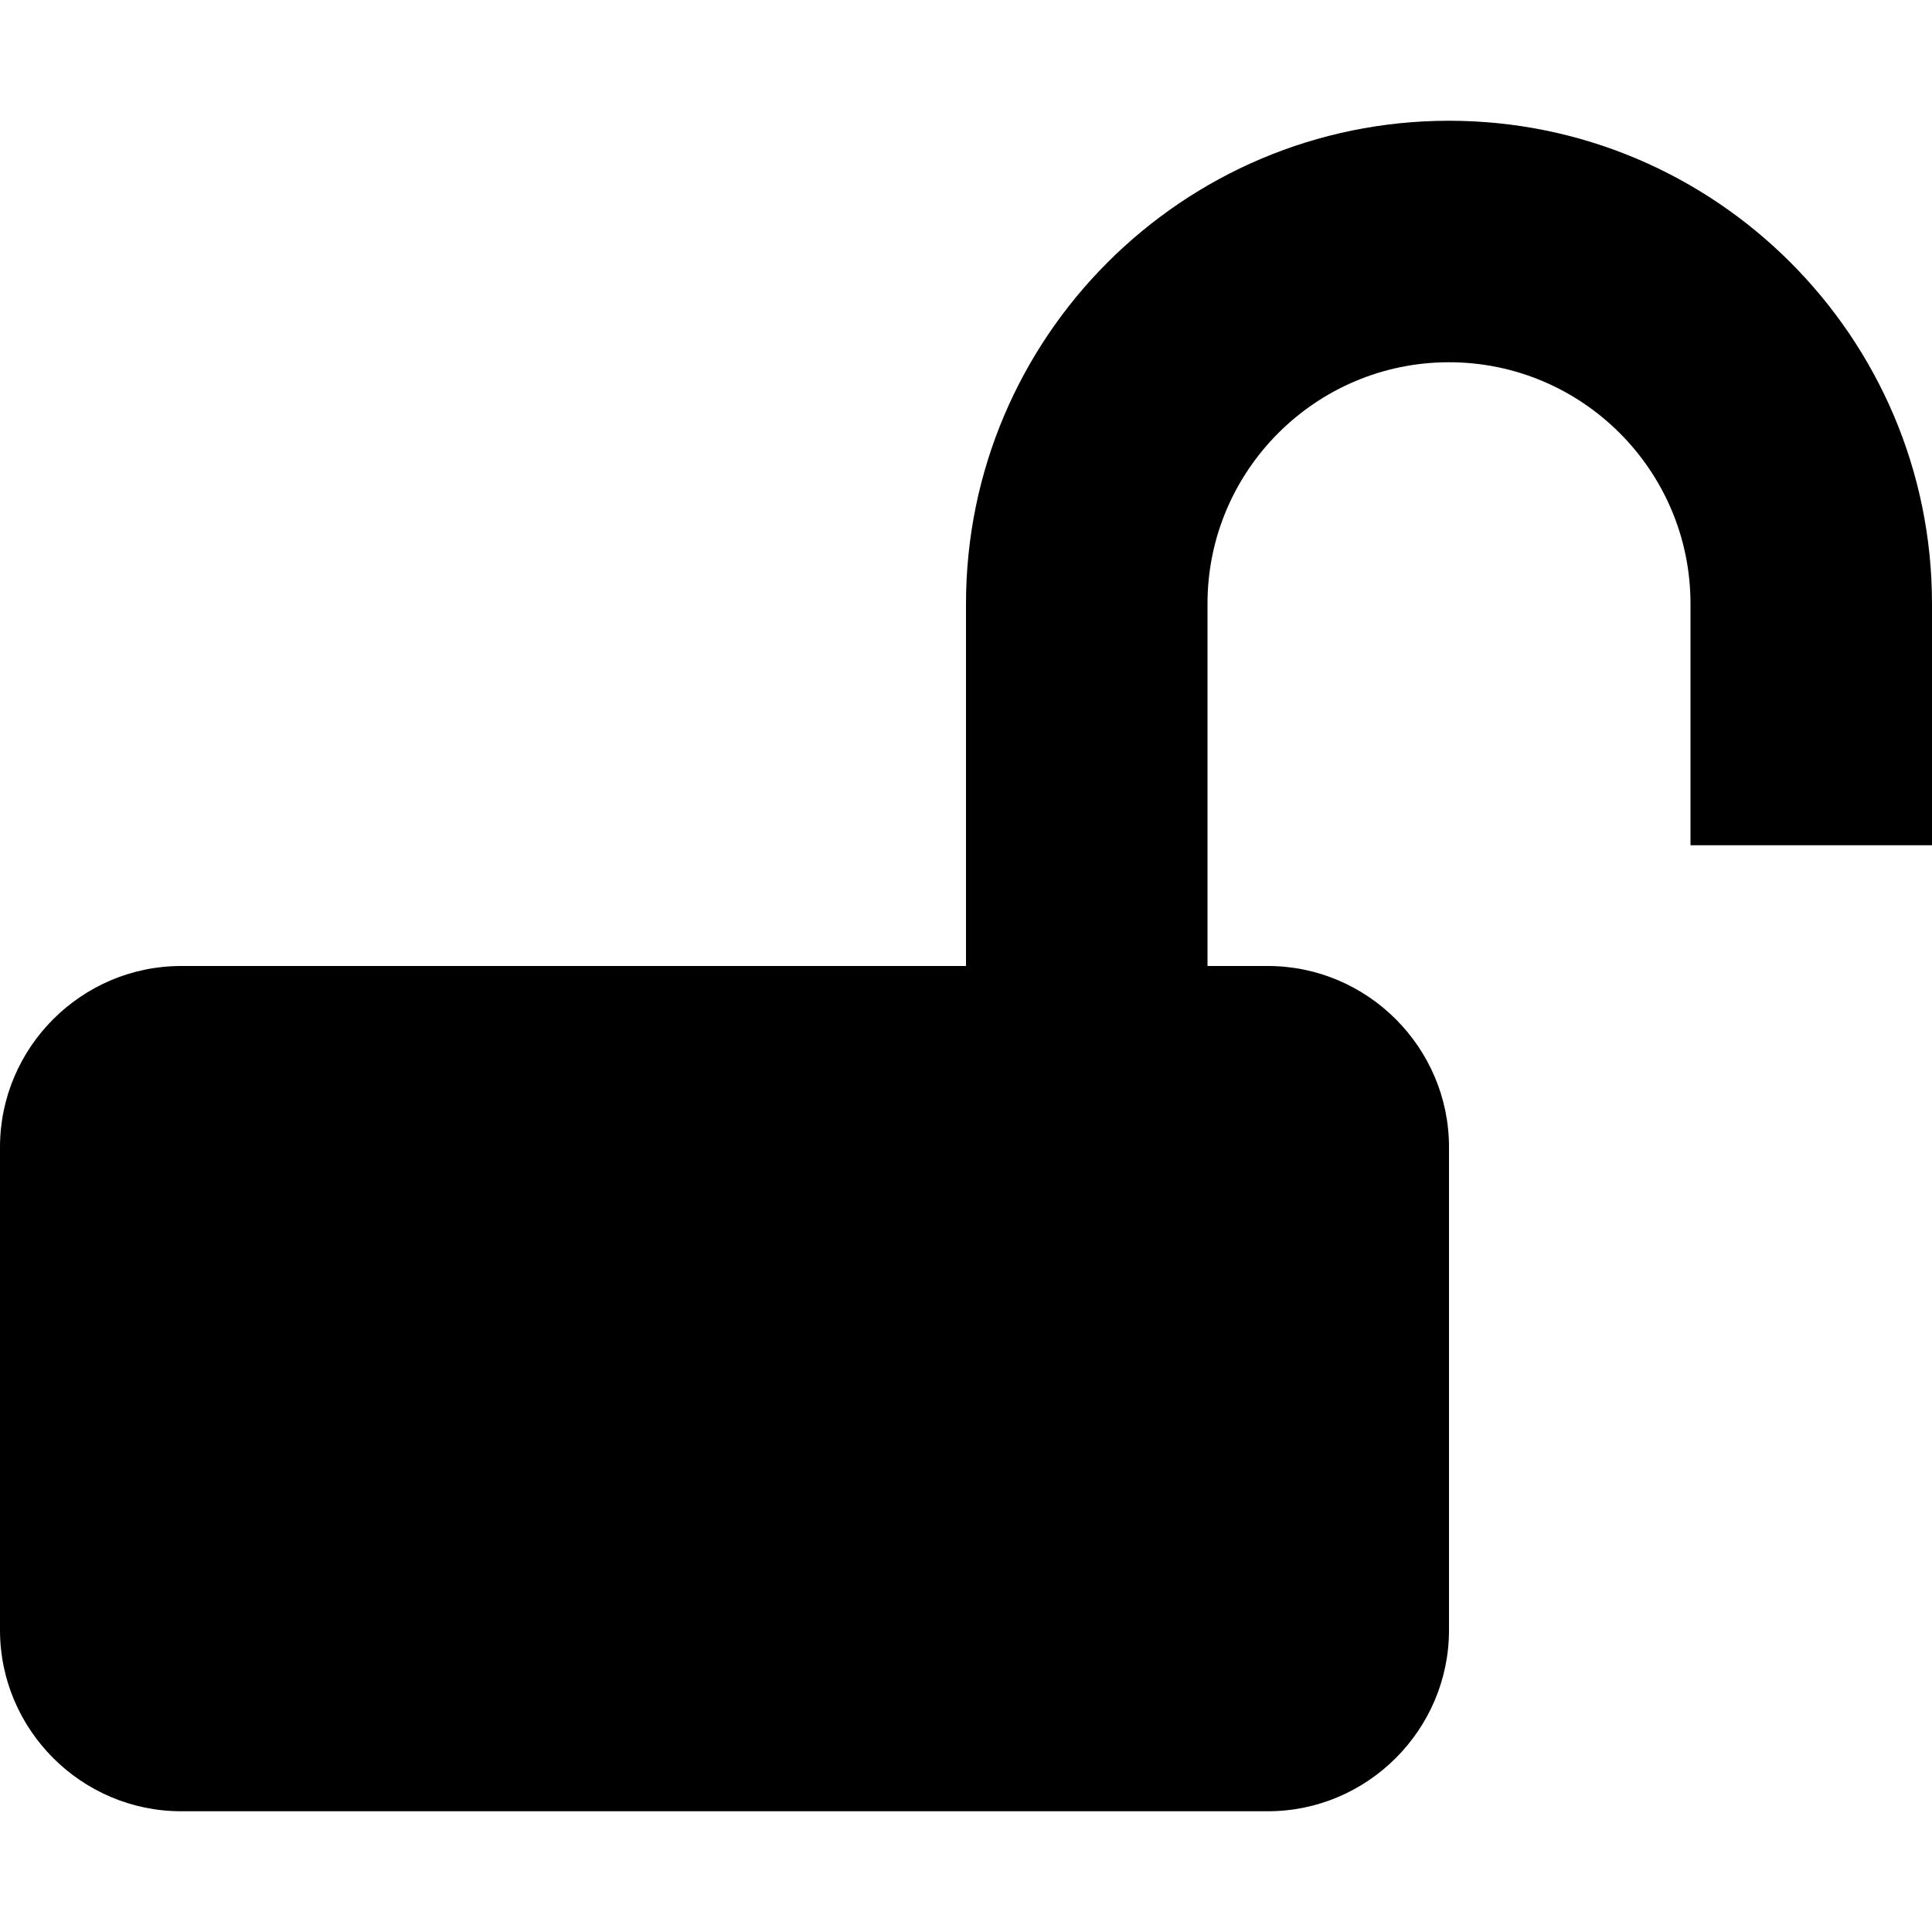 <svg xmlns="http://www.w3.org/2000/svg" xlink="http://www.w3.org/1999/xlink" width="16" height="16" viewBox="0 0 16 16"><path d="M12,1 C9.794,1 8,2.794 8,5 L8,8 L1.5,8 C0.675,8 0,8.675 0,9.5 L0,13.5 C0,14.325 0.675,15 1.5,15 L10.5,15 C11.325,15 12,14.325 12,13.5 L12,9.5 C12,8.675 11.325,8 10.5,8 L10,8 L10,5 C10,3.897 10.897,3 12,3 C13.103,3 14,3.897 14,5 L14,7 L16,7 L16,5 C16,2.794 14.206,1 12,1"/></svg>
